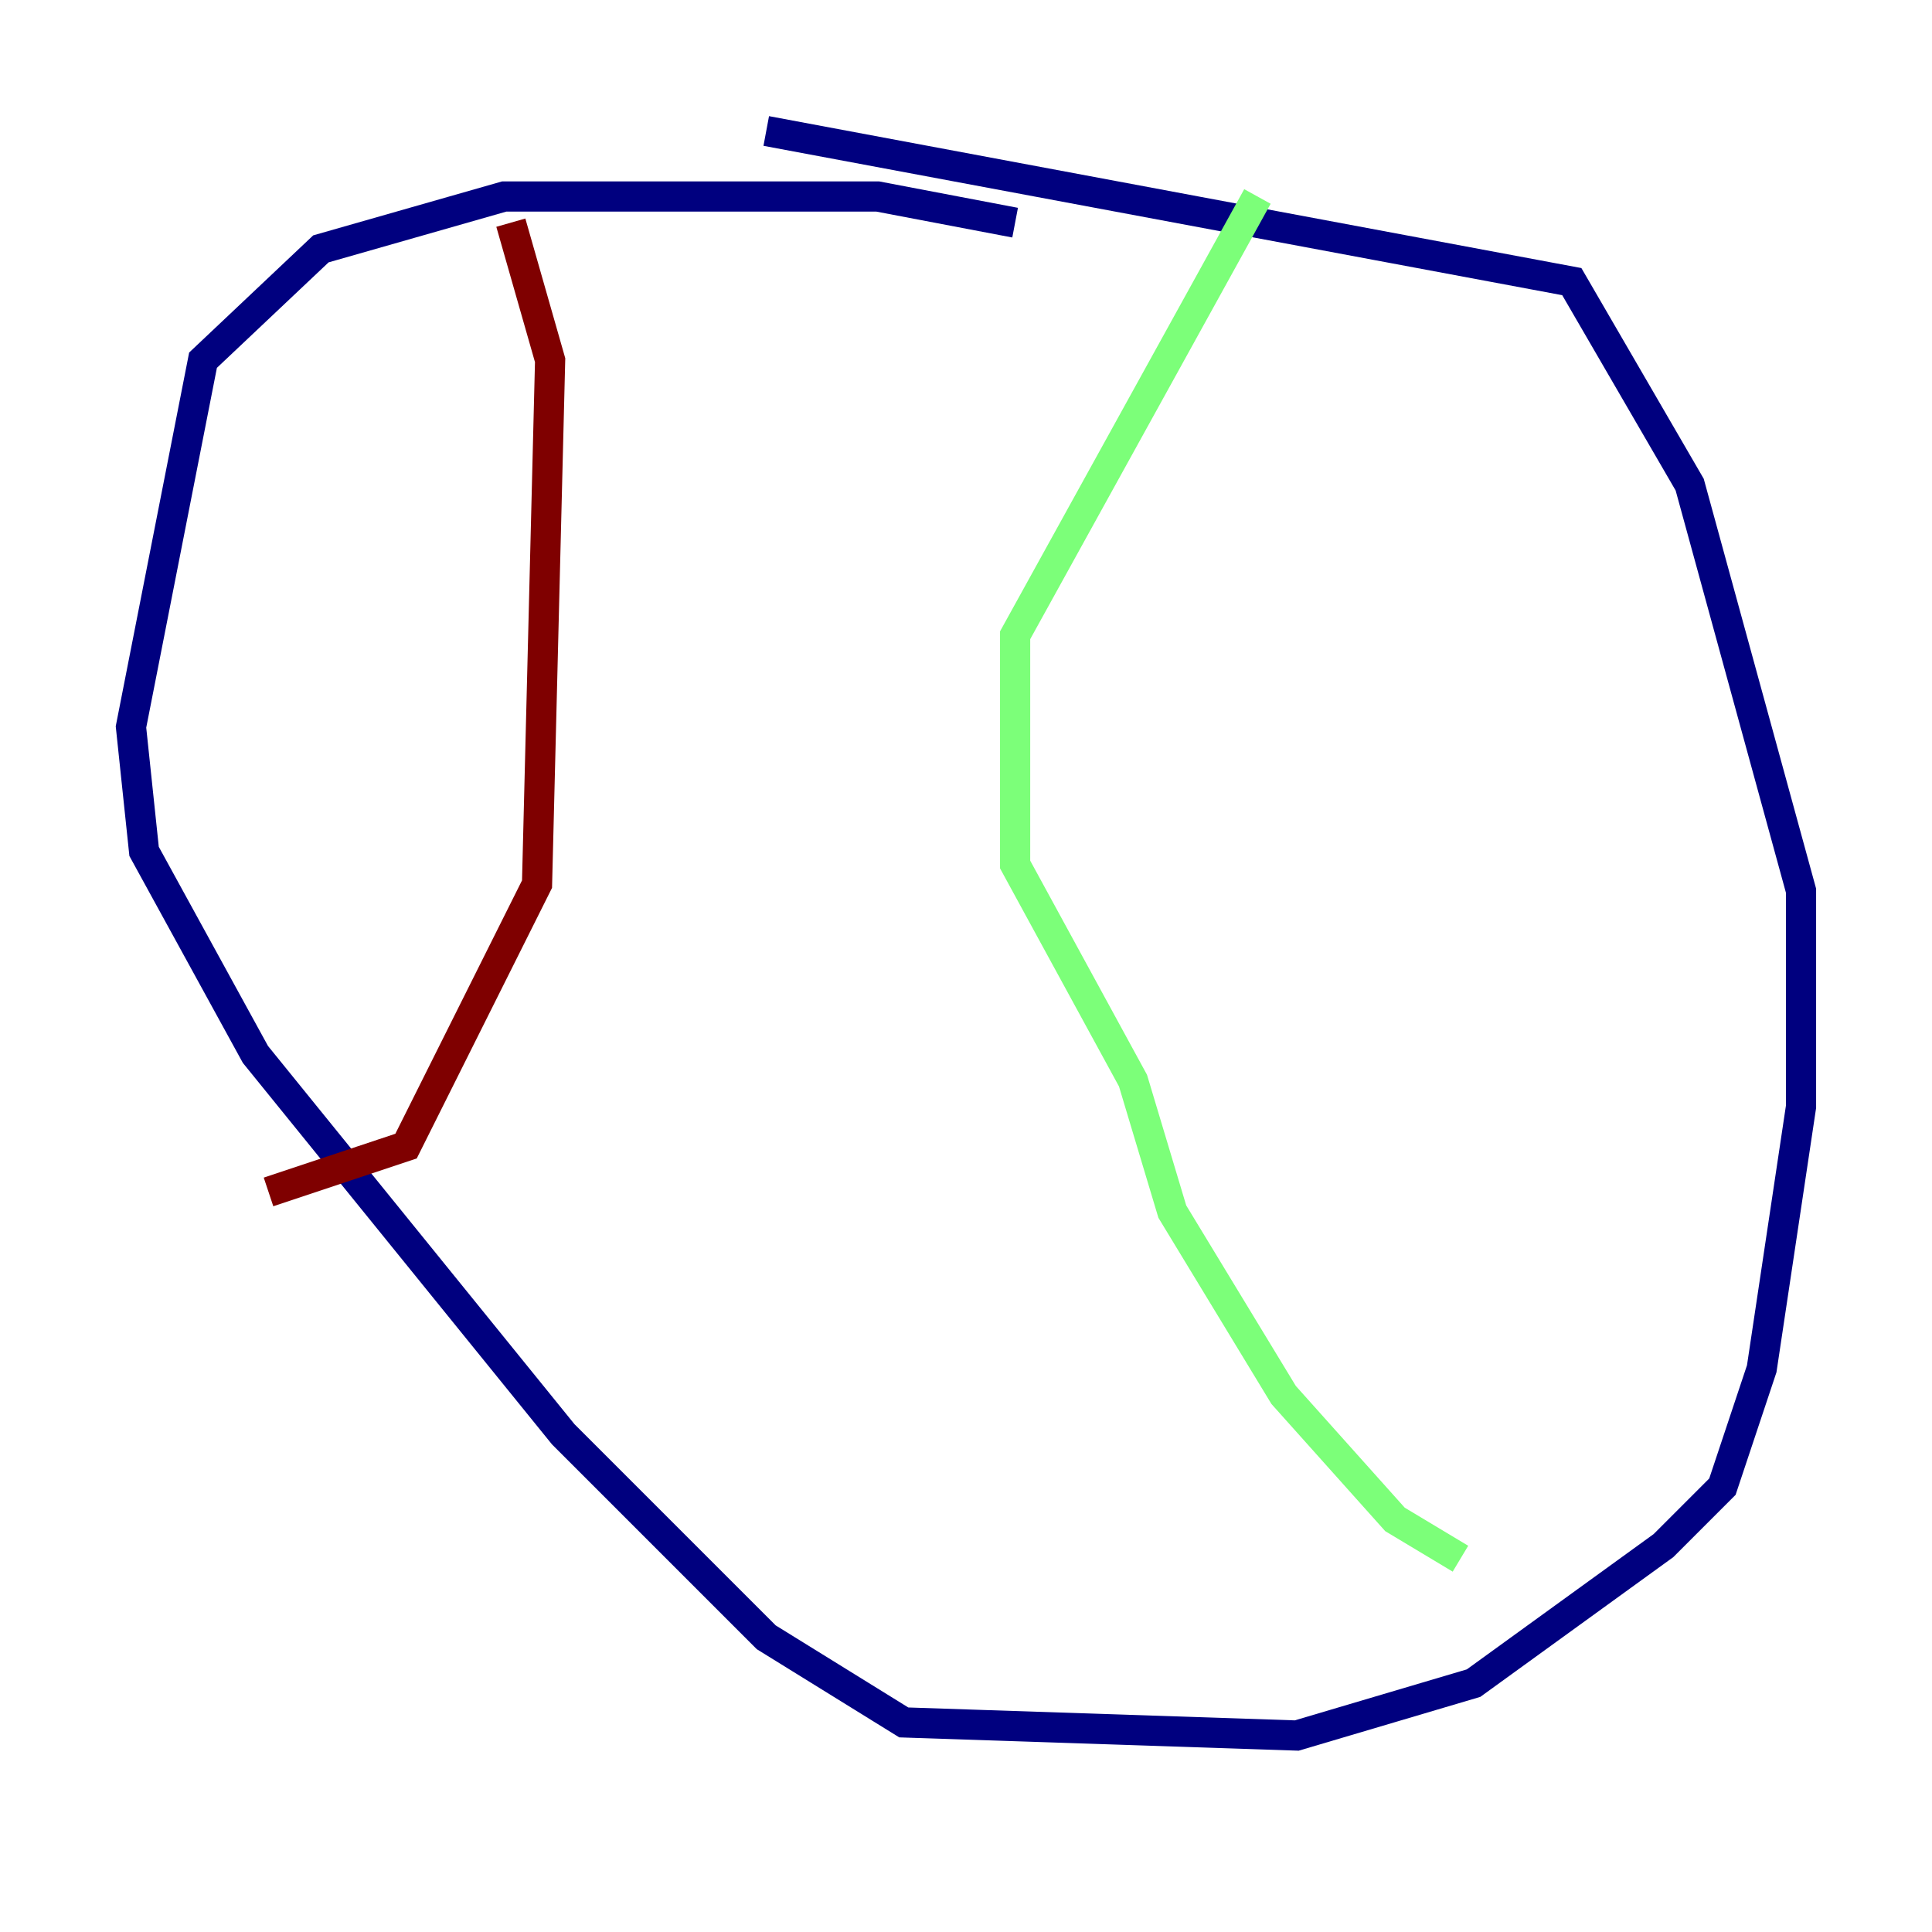 <?xml version="1.0" encoding="utf-8" ?>
<svg baseProfile="tiny" height="128" version="1.2" viewBox="0,0,128,128" width="128" xmlns="http://www.w3.org/2000/svg" xmlns:ev="http://www.w3.org/2001/xml-events" xmlns:xlink="http://www.w3.org/1999/xlink"><defs /><polyline fill="none" points="67.254,14.752 58.142,13.017 33.41,13.017 21.261,16.488 13.451,23.864 8.678,48.163 9.546,56.407 16.922,69.858 37.315,95.024 50.766,108.475 59.878,114.115 85.912,114.983 97.627,111.512 110.21,102.4 114.115,98.495 116.719,90.685 119.322,73.329 119.322,59.01 111.946,32.108 104.136,18.658 50.766,8.678" stroke="#00007f" stroke-width="2" /><polyline fill="none" points="83.308,13.017 67.254,42.088 67.254,57.275 75.064,71.593 77.668,80.271 85.044,92.42 92.42,100.664 96.759,103.268" stroke="#7cff79" stroke-width="2" /><polyline fill="none" points="33.844,14.752 36.447,23.864 35.58,58.576 26.902,75.932 17.79,78.969" stroke="#7f0000" stroke-width="2" /></svg>